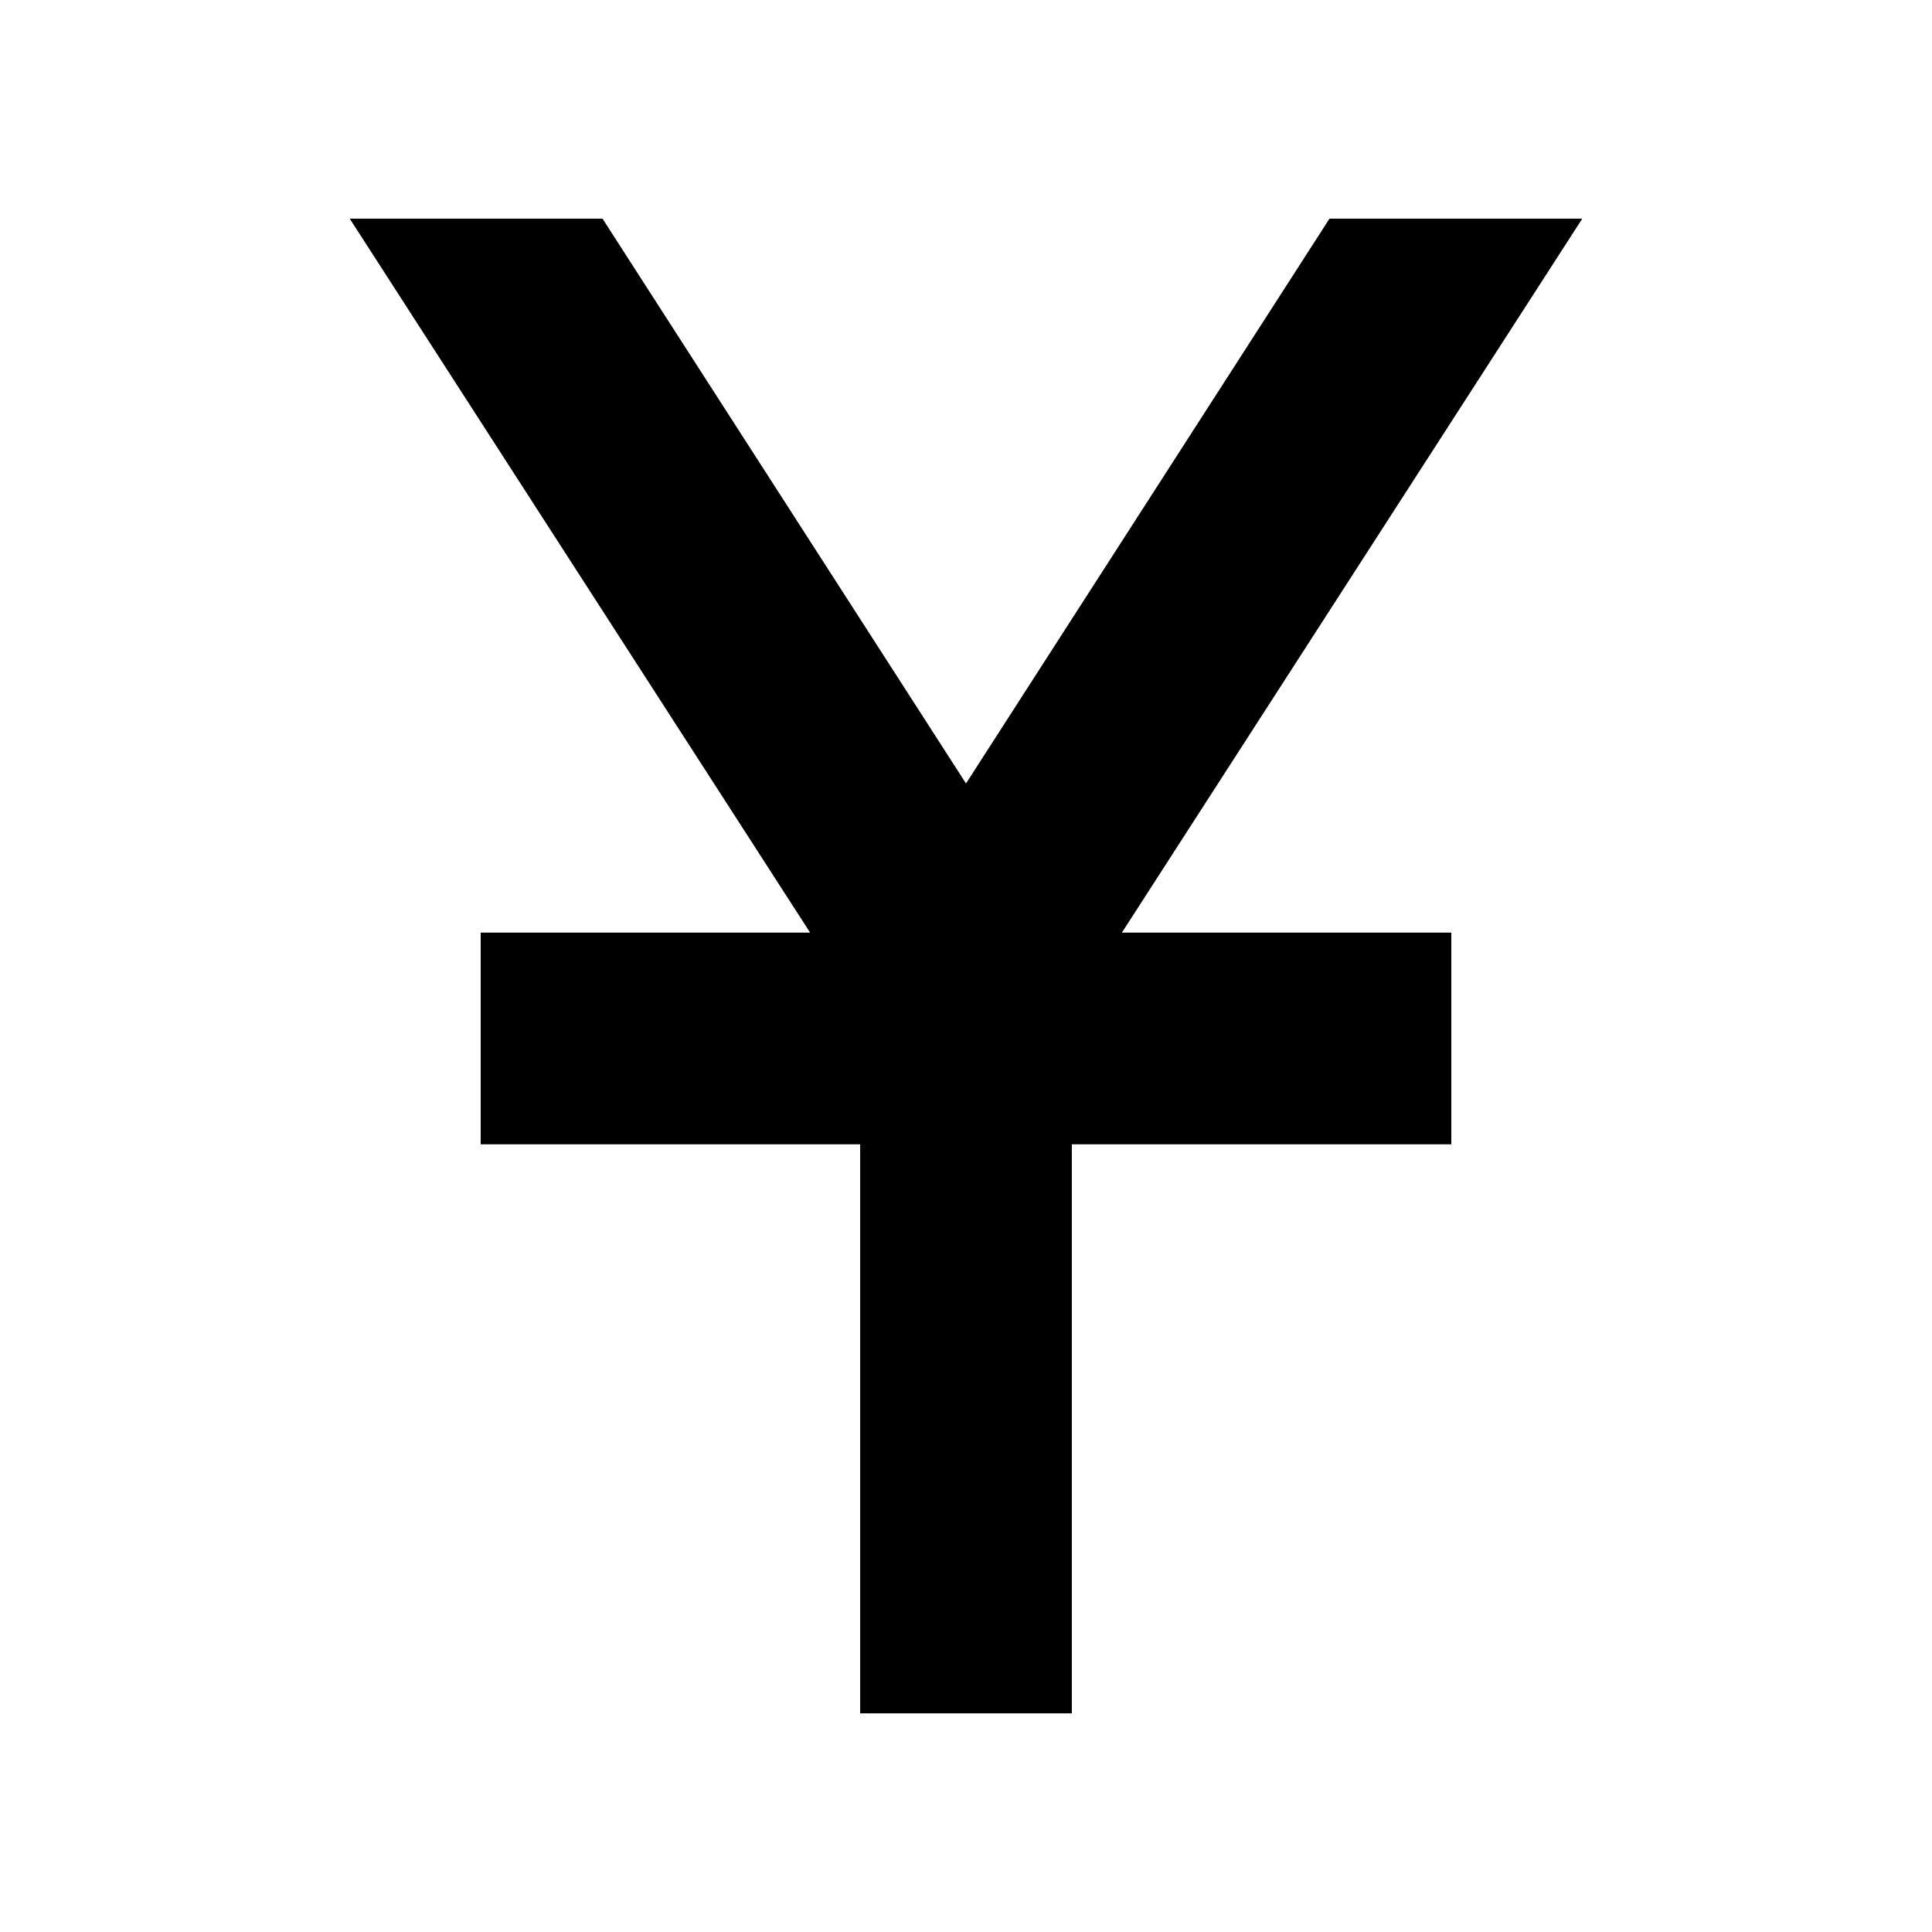 <svg xmlns="http://www.w3.org/2000/svg" height="20" viewBox="0 -960 960 960" width="20"><path d="M427.41-108.65v-282.76H238.85v-105.18h163.69L173.78-851.35h125.61L480-570.7l180.61-280.65h125.61L557.46-496.59h163.69v105.18H532.59v282.76H427.41Z"/></svg>